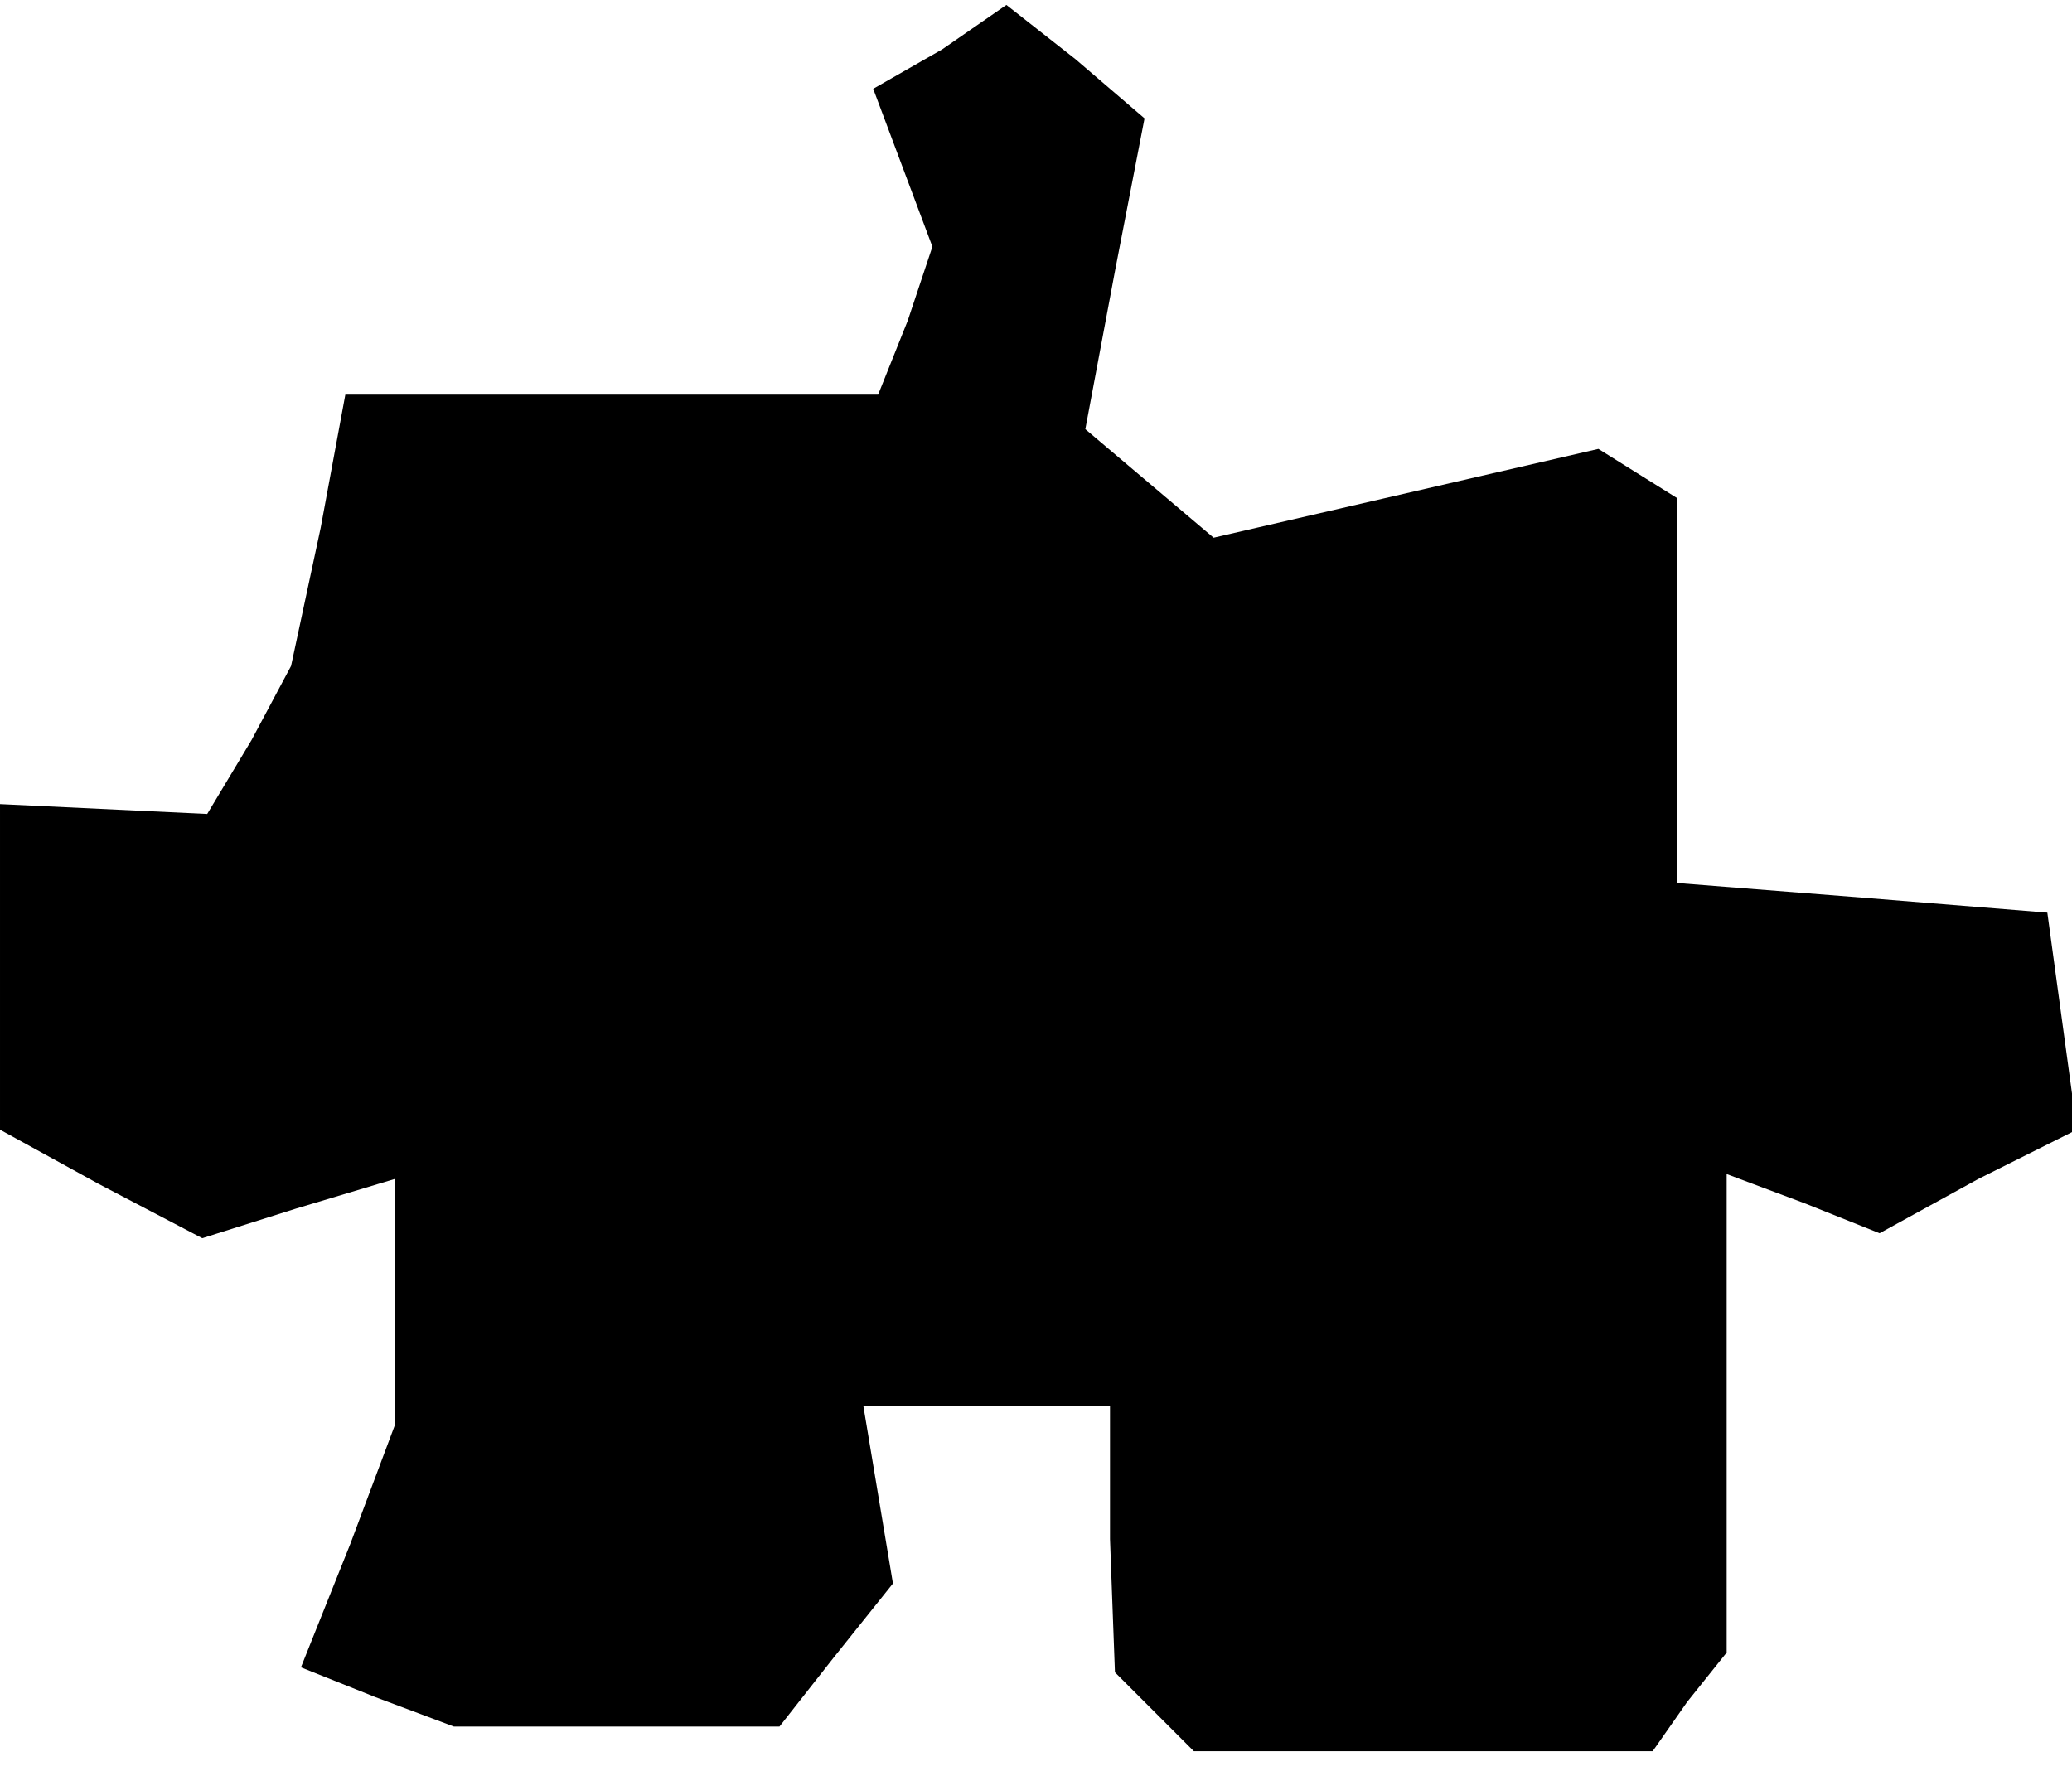 <?xml version="1.0" standalone="no"?>
<!DOCTYPE svg PUBLIC "-//W3C//DTD SVG 20010904//EN"
 "http://www.w3.org/TR/2001/REC-SVG-20010904/DTD/svg10.dtd">
<svg version="1.0" xmlns="http://www.w3.org/2000/svg"
 width="42pt" height="36pt" viewBox="0 0 42 36"
 preserveAspectRatio="xMidYMid meet">
<g transform="translate(0,36) scale(0.1,-0.1)"
fill="#000000" stroke="none">
<path d="M191 350 l-14 -8 6 -16 6 -16 -5 -15 -6 -15 -54 0 -54 0 -5 -27 -6
-28 -8 -15 -9 -15 -21 1 -21 1 0 -33 0 -33 20 -11 21 -11 19 6 20 6 0 -25 0
-25 -9 -24 -10 -25 15 -6 16 -6 33 0 33 0 11 14 12 15 -3 18 -3 18 25 0 25 0
0 -27 1 -27 8 -8 8 -8 46 0 47 0 7 10 8 10 0 49 0 48 16 -6 15 -6 20 11 20 10
-3 22 -3 22 -37 3 -38 3 0 39 0 39 -8 5 -8 5 -39 -9 -39 -9 -13 11 -13 11 6
32 6 31 -14 12 -14 11 -13 -9z"/>
</g>
</svg>
